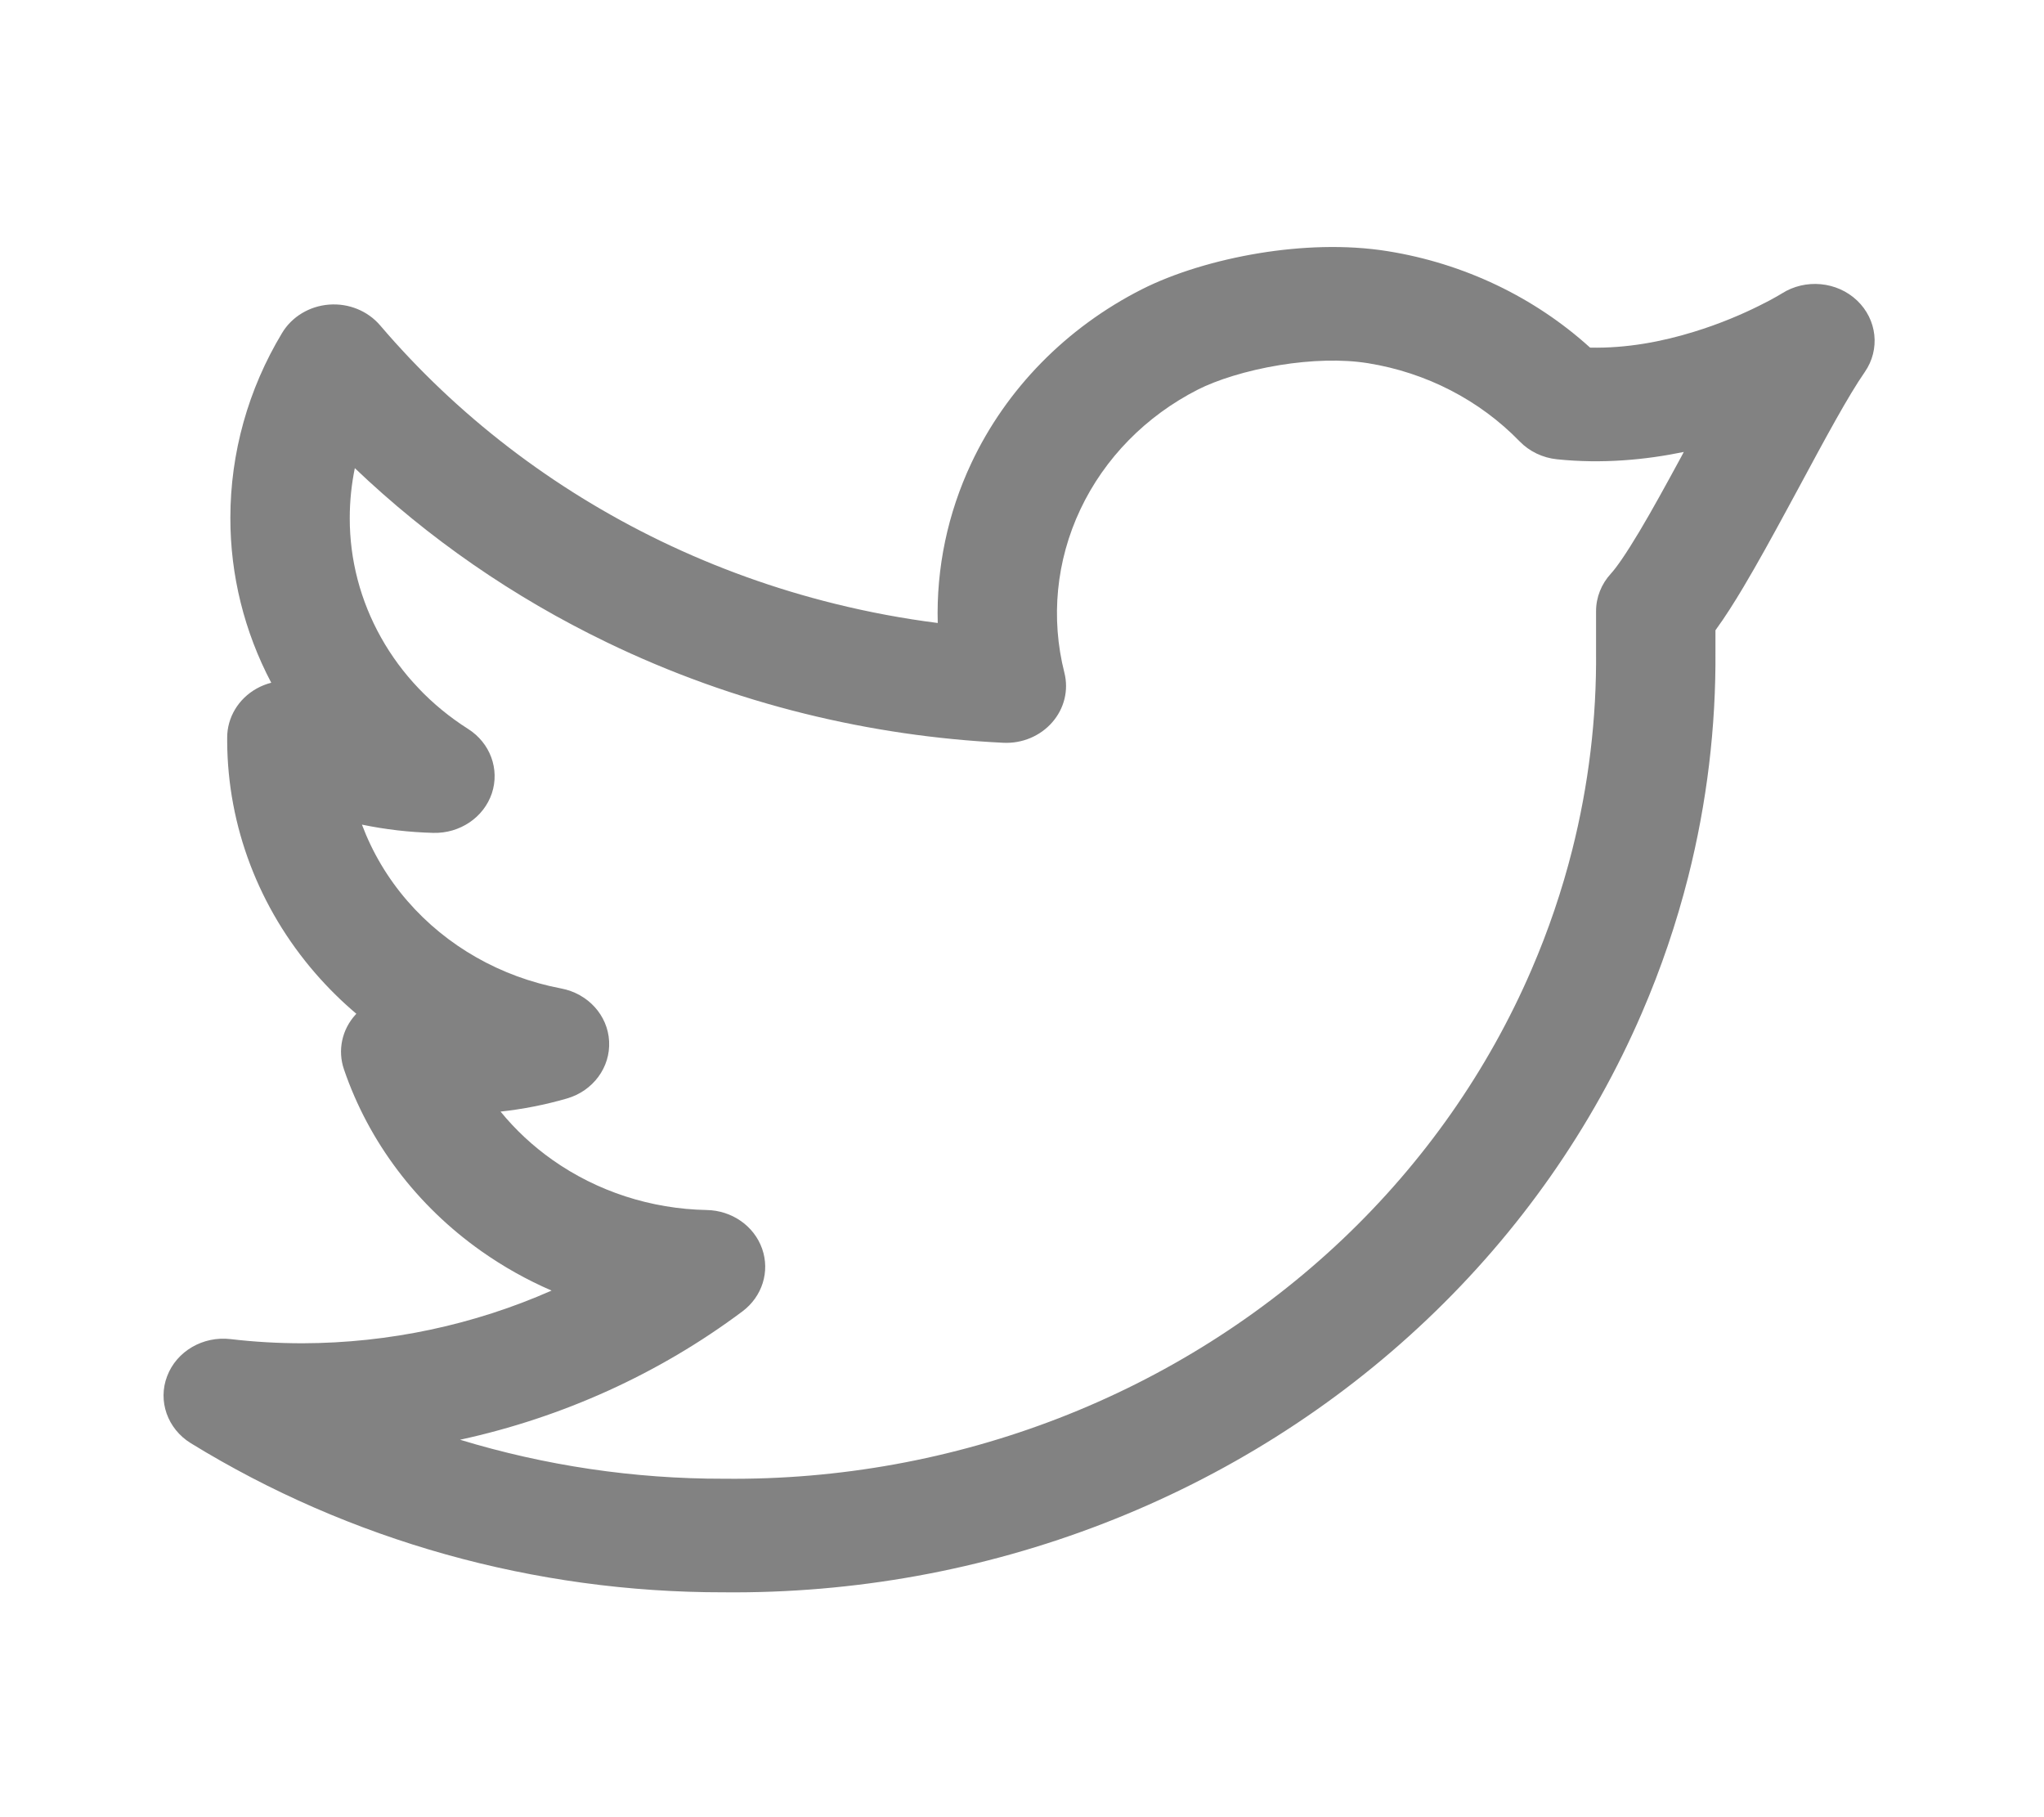 <svg width="27" height="24" viewBox="0 0 27 24" fill="none" xmlns="http://www.w3.org/2000/svg">
<path fill-rule="evenodd" clip-rule="evenodd" d="M16.638 3.343C17.172 3.256 17.771 3.227 18.334 3.318C19.34 3.48 20.269 3.925 21.004 4.591C21.484 4.602 21.956 4.512 22.373 4.383C22.727 4.275 23.025 4.144 23.234 4.04C23.338 3.989 23.419 3.945 23.471 3.915C23.497 3.9 23.516 3.889 23.527 3.882L23.537 3.876C23.849 3.678 24.265 3.717 24.53 3.968C24.796 4.22 24.839 4.615 24.633 4.913C24.414 5.228 24.111 5.79 23.772 6.42C23.718 6.519 23.664 6.619 23.609 6.721C23.414 7.081 23.214 7.445 23.028 7.757C22.911 7.953 22.786 8.152 22.66 8.324V8.598C22.668 9.603 22.547 10.604 22.301 11.577C22.146 12.189 21.942 12.791 21.689 13.376C21.035 14.893 20.07 16.27 18.849 17.428C17.629 18.586 16.178 19.501 14.582 20.119C12.988 20.737 11.28 21.047 9.558 21.03C7.062 21.033 4.618 20.349 2.521 19.061C2.212 18.871 2.082 18.503 2.208 18.175C2.333 17.846 2.681 17.643 3.046 17.686C3.361 17.723 3.679 17.741 3.997 17.741C5.141 17.738 6.262 17.497 7.286 17.045C6.96 16.904 6.65 16.73 6.359 16.525C5.506 15.923 4.871 15.083 4.543 14.122C4.458 13.872 4.516 13.598 4.697 13.4C4.7 13.396 4.703 13.393 4.707 13.389C4.514 13.226 4.333 13.047 4.167 12.856C3.419 11.994 3.007 10.912 3.001 9.794L3.001 9.791L3.001 9.741C3.001 9.475 3.149 9.229 3.39 9.094C3.451 9.06 3.516 9.034 3.583 9.017C3.227 8.342 3.042 7.596 3.043 6.84C3.043 5.983 3.278 5.141 3.726 4.398C3.855 4.183 4.087 4.043 4.346 4.023C4.606 4.003 4.858 4.106 5.022 4.298C6.034 5.484 7.297 6.454 8.729 7.146C9.465 7.501 10.237 7.779 11.032 7.975C11.477 8.085 11.93 8.17 12.387 8.228C12.367 7.505 12.517 6.782 12.832 6.114C13.294 5.134 14.085 4.328 15.081 3.822C15.503 3.608 16.062 3.437 16.638 3.343ZM4.781 10.891C4.918 11.256 5.12 11.598 5.383 11.901C5.9 12.497 6.617 12.904 7.413 13.055C7.767 13.122 8.029 13.41 8.046 13.753C8.064 14.097 7.834 14.408 7.489 14.508C7.202 14.591 6.909 14.649 6.612 14.681C6.808 14.921 7.039 15.137 7.299 15.32C7.889 15.736 8.6 15.967 9.335 15.981C9.668 15.987 9.961 16.191 10.067 16.492C10.173 16.793 10.069 17.124 9.807 17.32C8.704 18.145 7.429 18.721 6.077 19.015C7.197 19.356 8.372 19.532 9.56 19.53L9.569 19.53C11.083 19.546 12.585 19.273 13.987 18.73C15.389 18.187 16.664 17.383 17.736 16.366C18.808 15.349 19.656 14.139 20.23 12.807C20.452 12.293 20.632 11.764 20.768 11.226C20.984 10.37 21.091 9.491 21.083 8.606L21.083 8.601V8.071C21.083 7.889 21.153 7.713 21.279 7.576C21.352 7.497 21.479 7.315 21.657 7.017C21.826 6.734 22.012 6.394 22.207 6.035C22.219 6.013 22.23 5.991 22.242 5.969C21.738 6.073 21.167 6.128 20.568 6.066C20.378 6.047 20.202 5.962 20.073 5.829C19.544 5.284 18.84 4.921 18.071 4.797C17.73 4.742 17.317 4.755 16.904 4.822C16.455 4.895 16.064 5.023 15.824 5.145C15.136 5.495 14.59 6.052 14.271 6.728C13.951 7.405 13.877 8.164 14.06 8.885C14.118 9.115 14.059 9.357 13.9 9.539C13.742 9.721 13.502 9.822 13.254 9.81C12.367 9.767 11.49 9.638 10.635 9.427C9.731 9.204 8.852 8.888 8.015 8.483C6.782 7.888 5.659 7.111 4.687 6.183C4.643 6.399 4.62 6.619 4.62 6.84L4.62 6.842C4.619 7.393 4.761 7.935 5.034 8.421C5.306 8.907 5.701 9.321 6.183 9.627C6.475 9.812 6.603 10.159 6.497 10.478C6.39 10.796 6.075 11.009 5.724 11C5.406 10.992 5.09 10.955 4.781 10.891Z" fill="#828282"/>
</svg>
